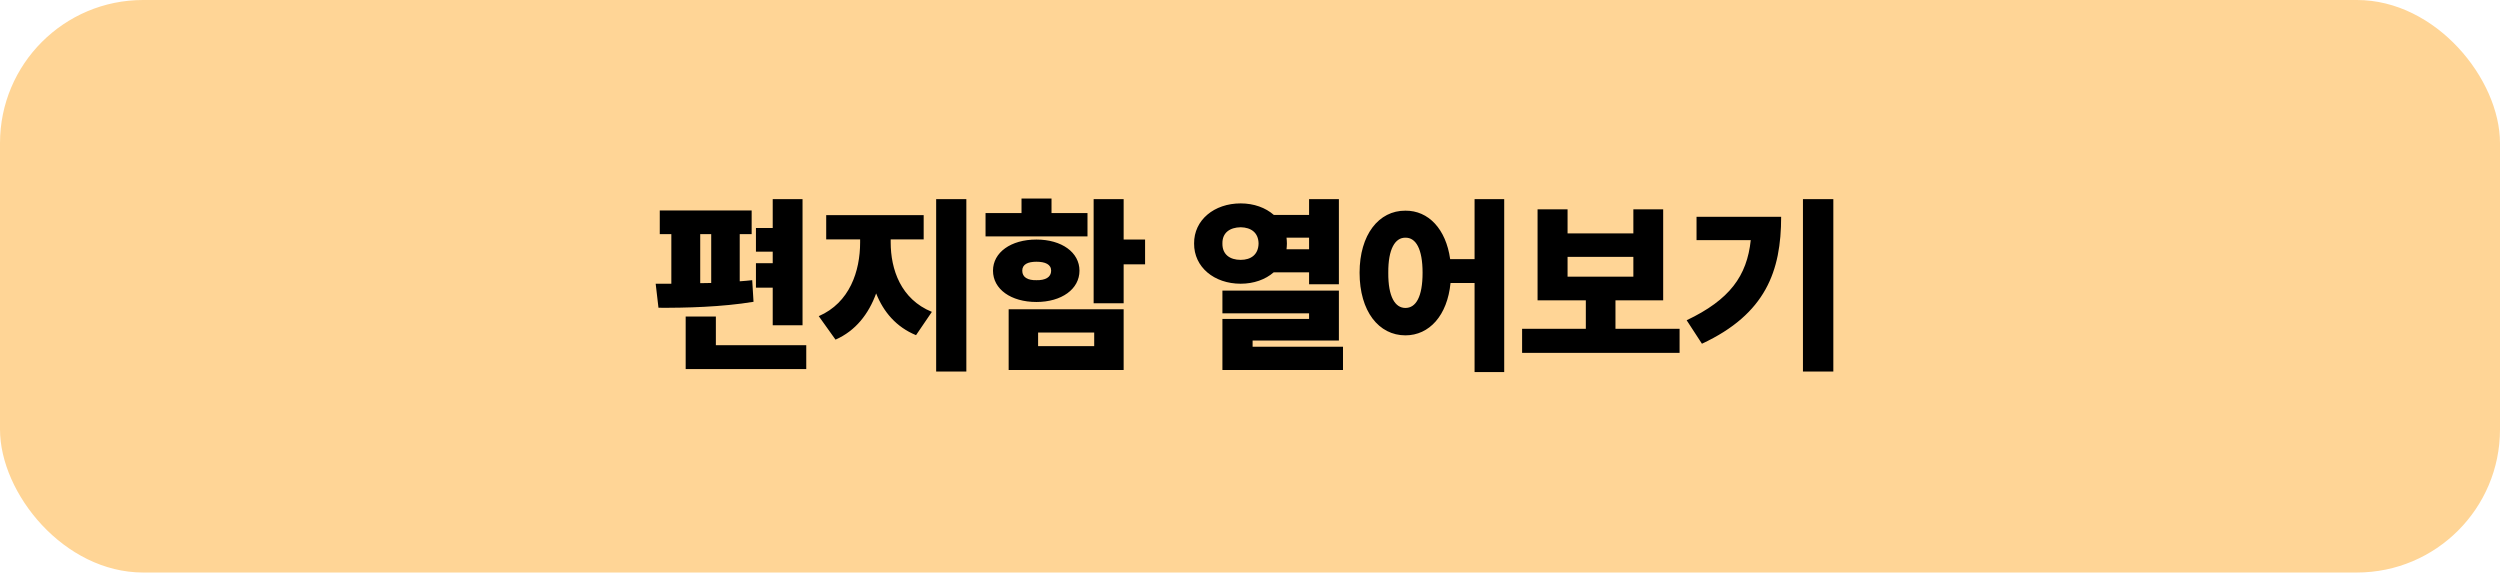 <svg width="262" height="60" viewBox="0 0 262 60" fill="none" xmlns="http://www.w3.org/2000/svg">
<rect width="262" height="60" rx="15" fill="#FFD596"/>
<path d="M84.106 20.867V34.09H80.981V30.145H79.223V27.586H80.981V26.375H79.223V23.895H80.981V20.867H84.106ZM78.773 22.059V24.539H77.523V29.48C77.973 29.451 78.402 29.412 78.832 29.363L78.969 31.629C75.668 32.176 71.82 32.273 69.008 32.254L68.715 29.734H70.356V24.539H69.144V22.059H78.773ZM84.496 36.18V38.68H71.859V33.172H75.023V36.18H84.496ZM73.383 29.676L74.535 29.656V24.539H73.383V29.676ZM93.344 25.398C93.344 28.23 94.398 31.355 97.66 32.684L96 35.125C93.93 34.275 92.592 32.693 91.82 30.75C91.029 32.908 89.672 34.666 87.562 35.594L85.805 33.133C89.047 31.727 90.141 28.426 90.141 25.398V25.086H86.586V22.547H96.801V25.086H93.344V25.398ZM101.273 20.867V38.934H98.109V20.867H101.273ZM117.758 20.867V25.105H120.004V27.703H117.758V31.785H114.613V20.867H117.758ZM117.758 32.41V38.777H105.707V32.41H117.758ZM108.793 34.852V36.277H114.672V34.852H108.793ZM113.969 22.332V24.773H103.285V22.332H107.055V20.809H110.199V22.332H113.969ZM108.617 25.105C111.273 25.105 113.129 26.453 113.129 28.367C113.129 30.301 111.254 31.648 108.617 31.648C105.941 31.648 104.066 30.301 104.066 28.367C104.066 26.453 105.941 25.105 108.617 25.105ZM108.617 27.43C107.719 27.43 107.133 27.703 107.133 28.367C107.133 29.07 107.719 29.383 108.617 29.363C109.535 29.383 110.16 29.07 110.16 28.367C110.16 27.703 109.535 27.43 108.617 27.43ZM130.023 21.316C131.41 21.316 132.631 21.766 133.5 22.527H137.191V20.867H140.316V29.793H137.191V28.543H133.48C132.611 29.295 131.4 29.734 130.023 29.734C127.25 29.734 125.121 27.996 125.141 25.516C125.121 23.055 127.25 21.316 130.023 21.316ZM130.023 23.816C128.891 23.836 128.09 24.383 128.109 25.516C128.09 26.668 128.891 27.234 130.023 27.234C131.117 27.234 131.879 26.668 131.898 25.516C131.879 24.383 131.117 23.836 130.023 23.816ZM140.316 30.457V35.691H131.273V36.336H140.746V38.777H128.109V33.426H137.191V32.84H128.109V30.457H140.316ZM134.828 26.121H137.191V24.91H134.828C134.848 25.105 134.867 25.311 134.867 25.516C134.867 25.721 134.848 25.926 134.828 26.121ZM147.289 22.078C149.701 22.059 151.537 24.002 151.977 27.156H154.535V20.867H157.641V38.992H154.535V29.656H152.016C151.684 33.065 149.789 35.145 147.289 35.145C144.496 35.145 142.484 32.625 142.484 28.582C142.484 24.598 144.496 22.059 147.289 22.078ZM147.289 24.91C146.215 24.891 145.473 26.082 145.492 28.582C145.473 31.121 146.215 32.273 147.289 32.273C148.383 32.273 149.086 31.121 149.086 28.582C149.086 26.082 148.383 24.891 147.289 24.91ZM176.02 34.461V36.98H159.516V34.461H166.195V31.473H161.137V21.941H164.281V24.461H171.176V21.941H174.301V31.473H169.301V34.461H176.02ZM164.281 28.992H171.176V26.922H164.281V28.992ZM192.133 20.867V38.934H188.949V20.867H192.133ZM186.664 22.723C186.664 28.387 185.062 32.898 178.363 36.023L176.762 33.562C181.273 31.414 183.08 28.934 183.48 25.164H177.797V22.723H186.664Z" fill="black"/>
</svg>
